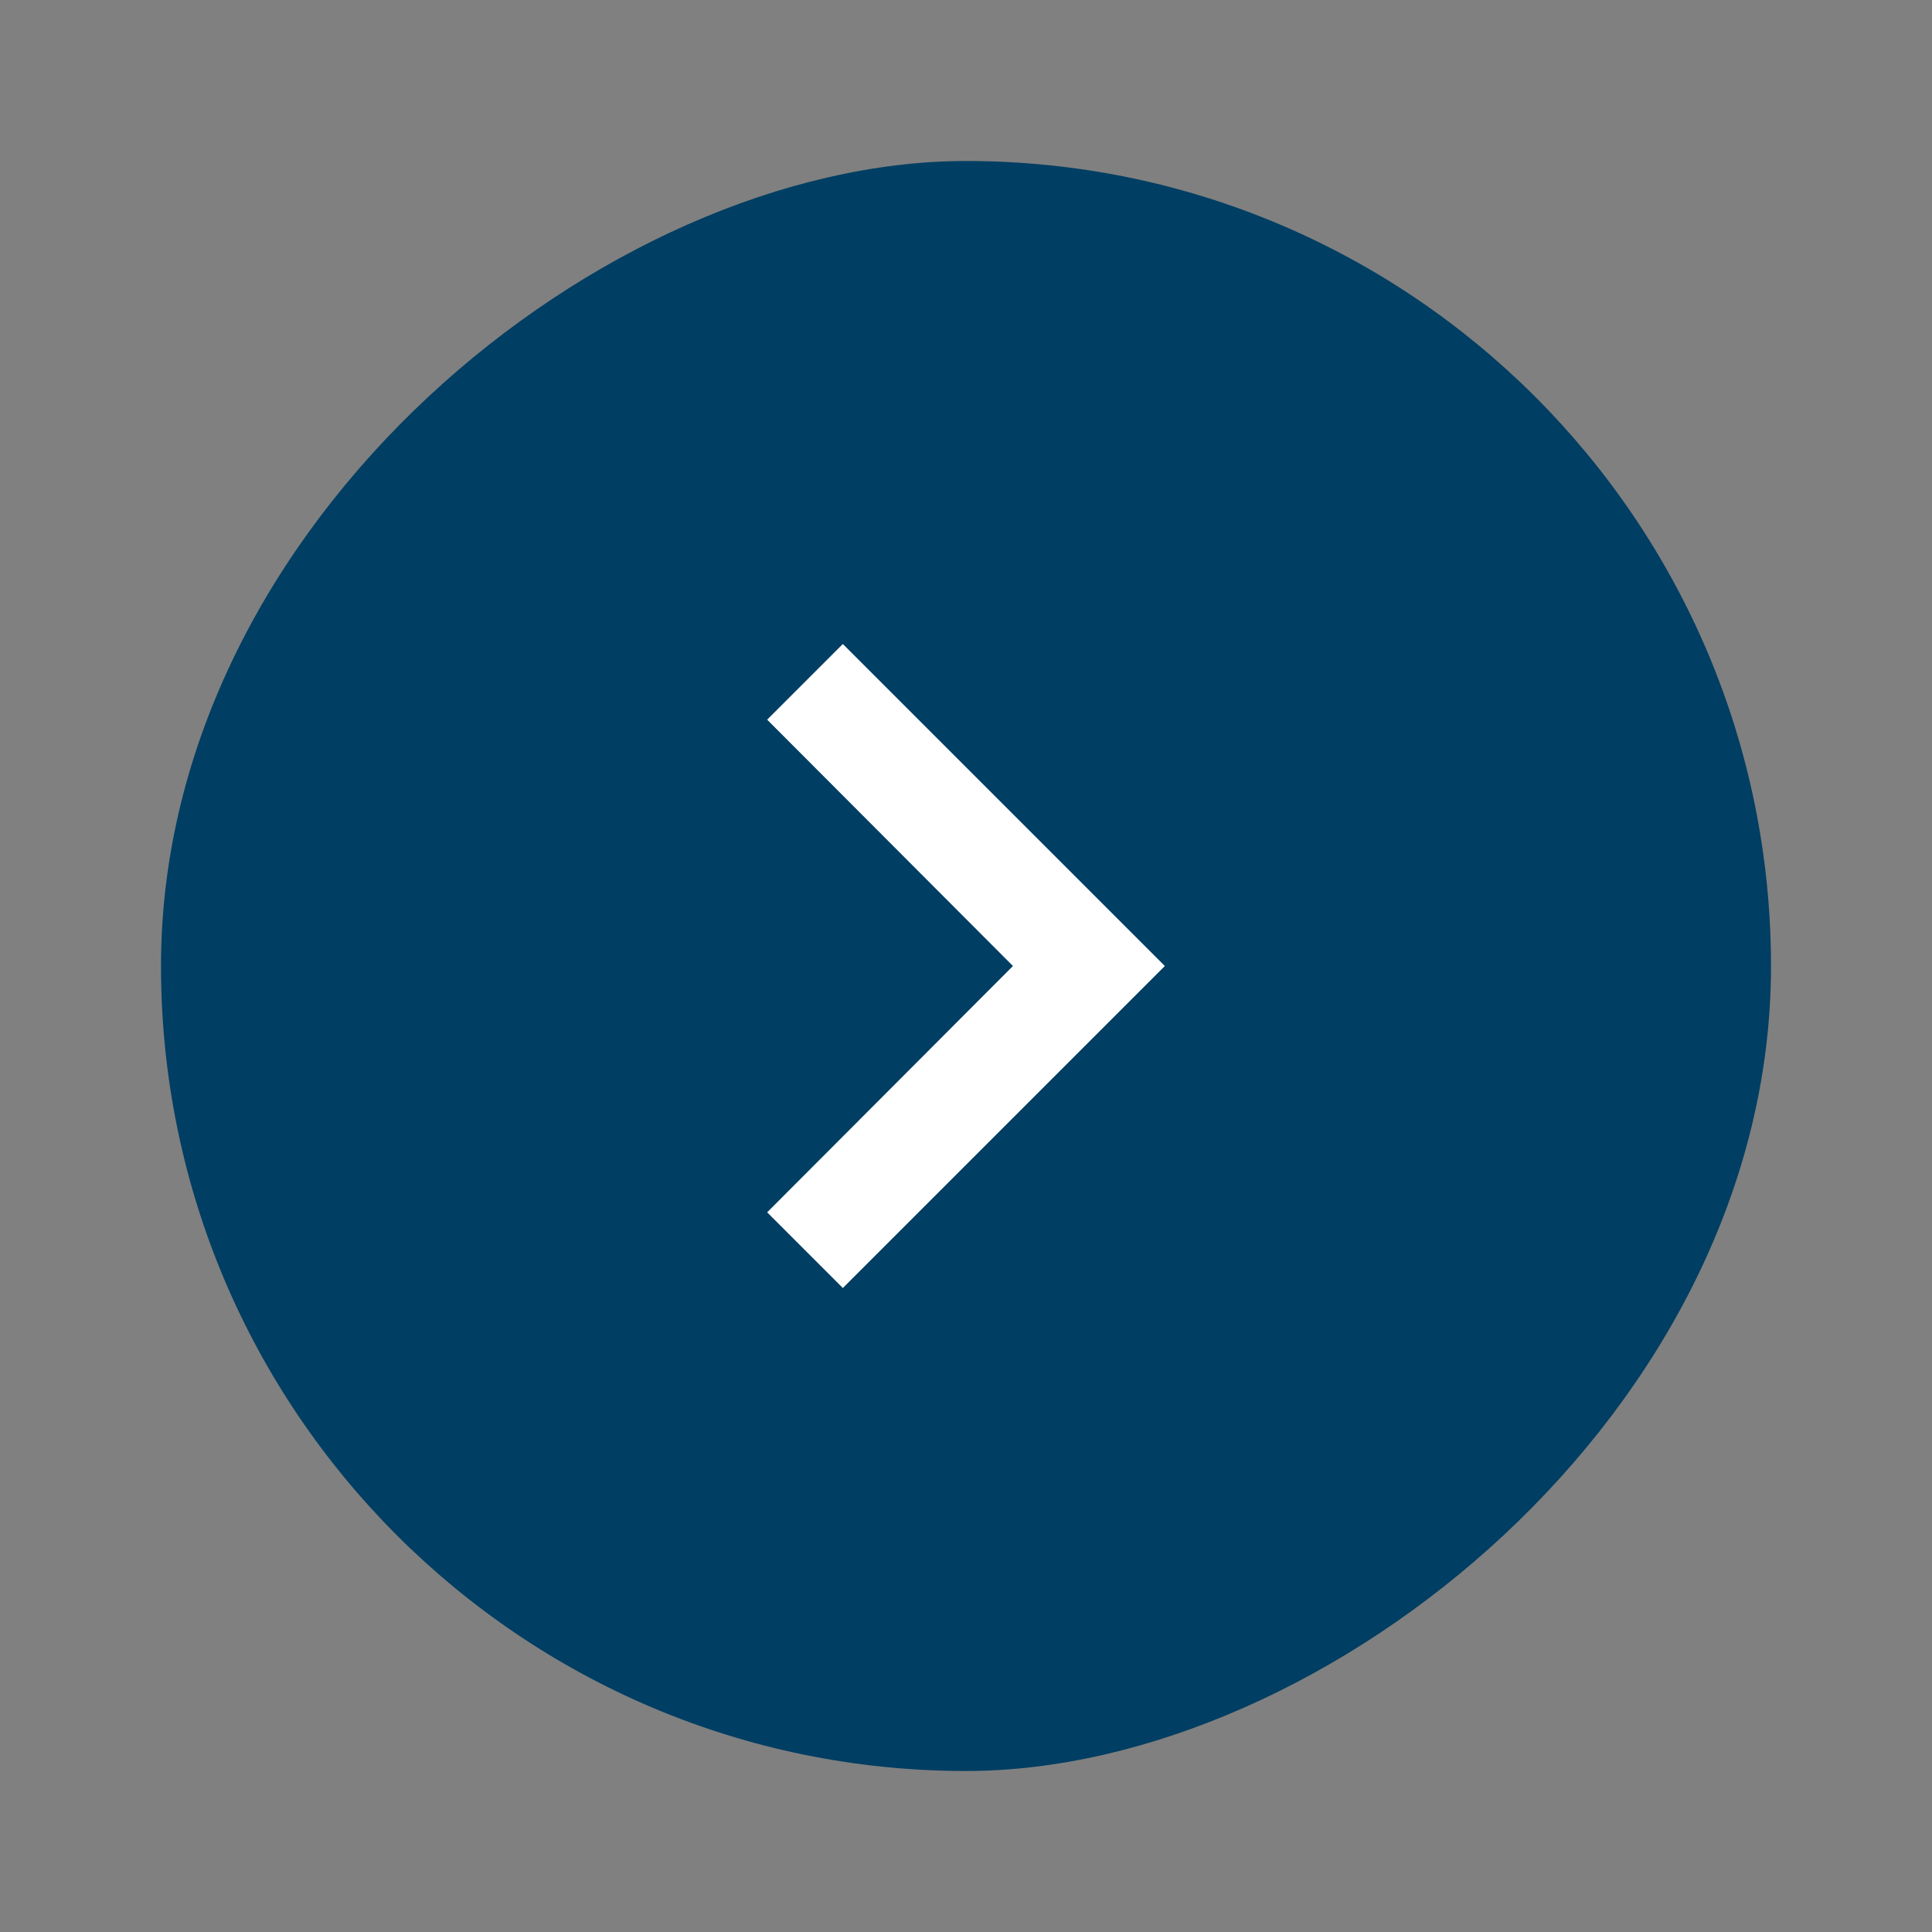 <svg width="36" height="36" viewBox="0 0 36 36" fill="none" xmlns="http://www.w3.org/2000/svg">
<rect x="0" y="0" width="36" height="36" fill="#808080" stroke="none"/>
<rect x="3" y="33" width="30" height="30" rx="15" transform="rotate(-90 3 33)" fill="#003E63"/>
<path d="M14.295 22.59L18.875 18L14.295 13.41L15.705 12L21.705 18L15.705 24L14.295 22.59Z" fill="white"/>
</svg>
